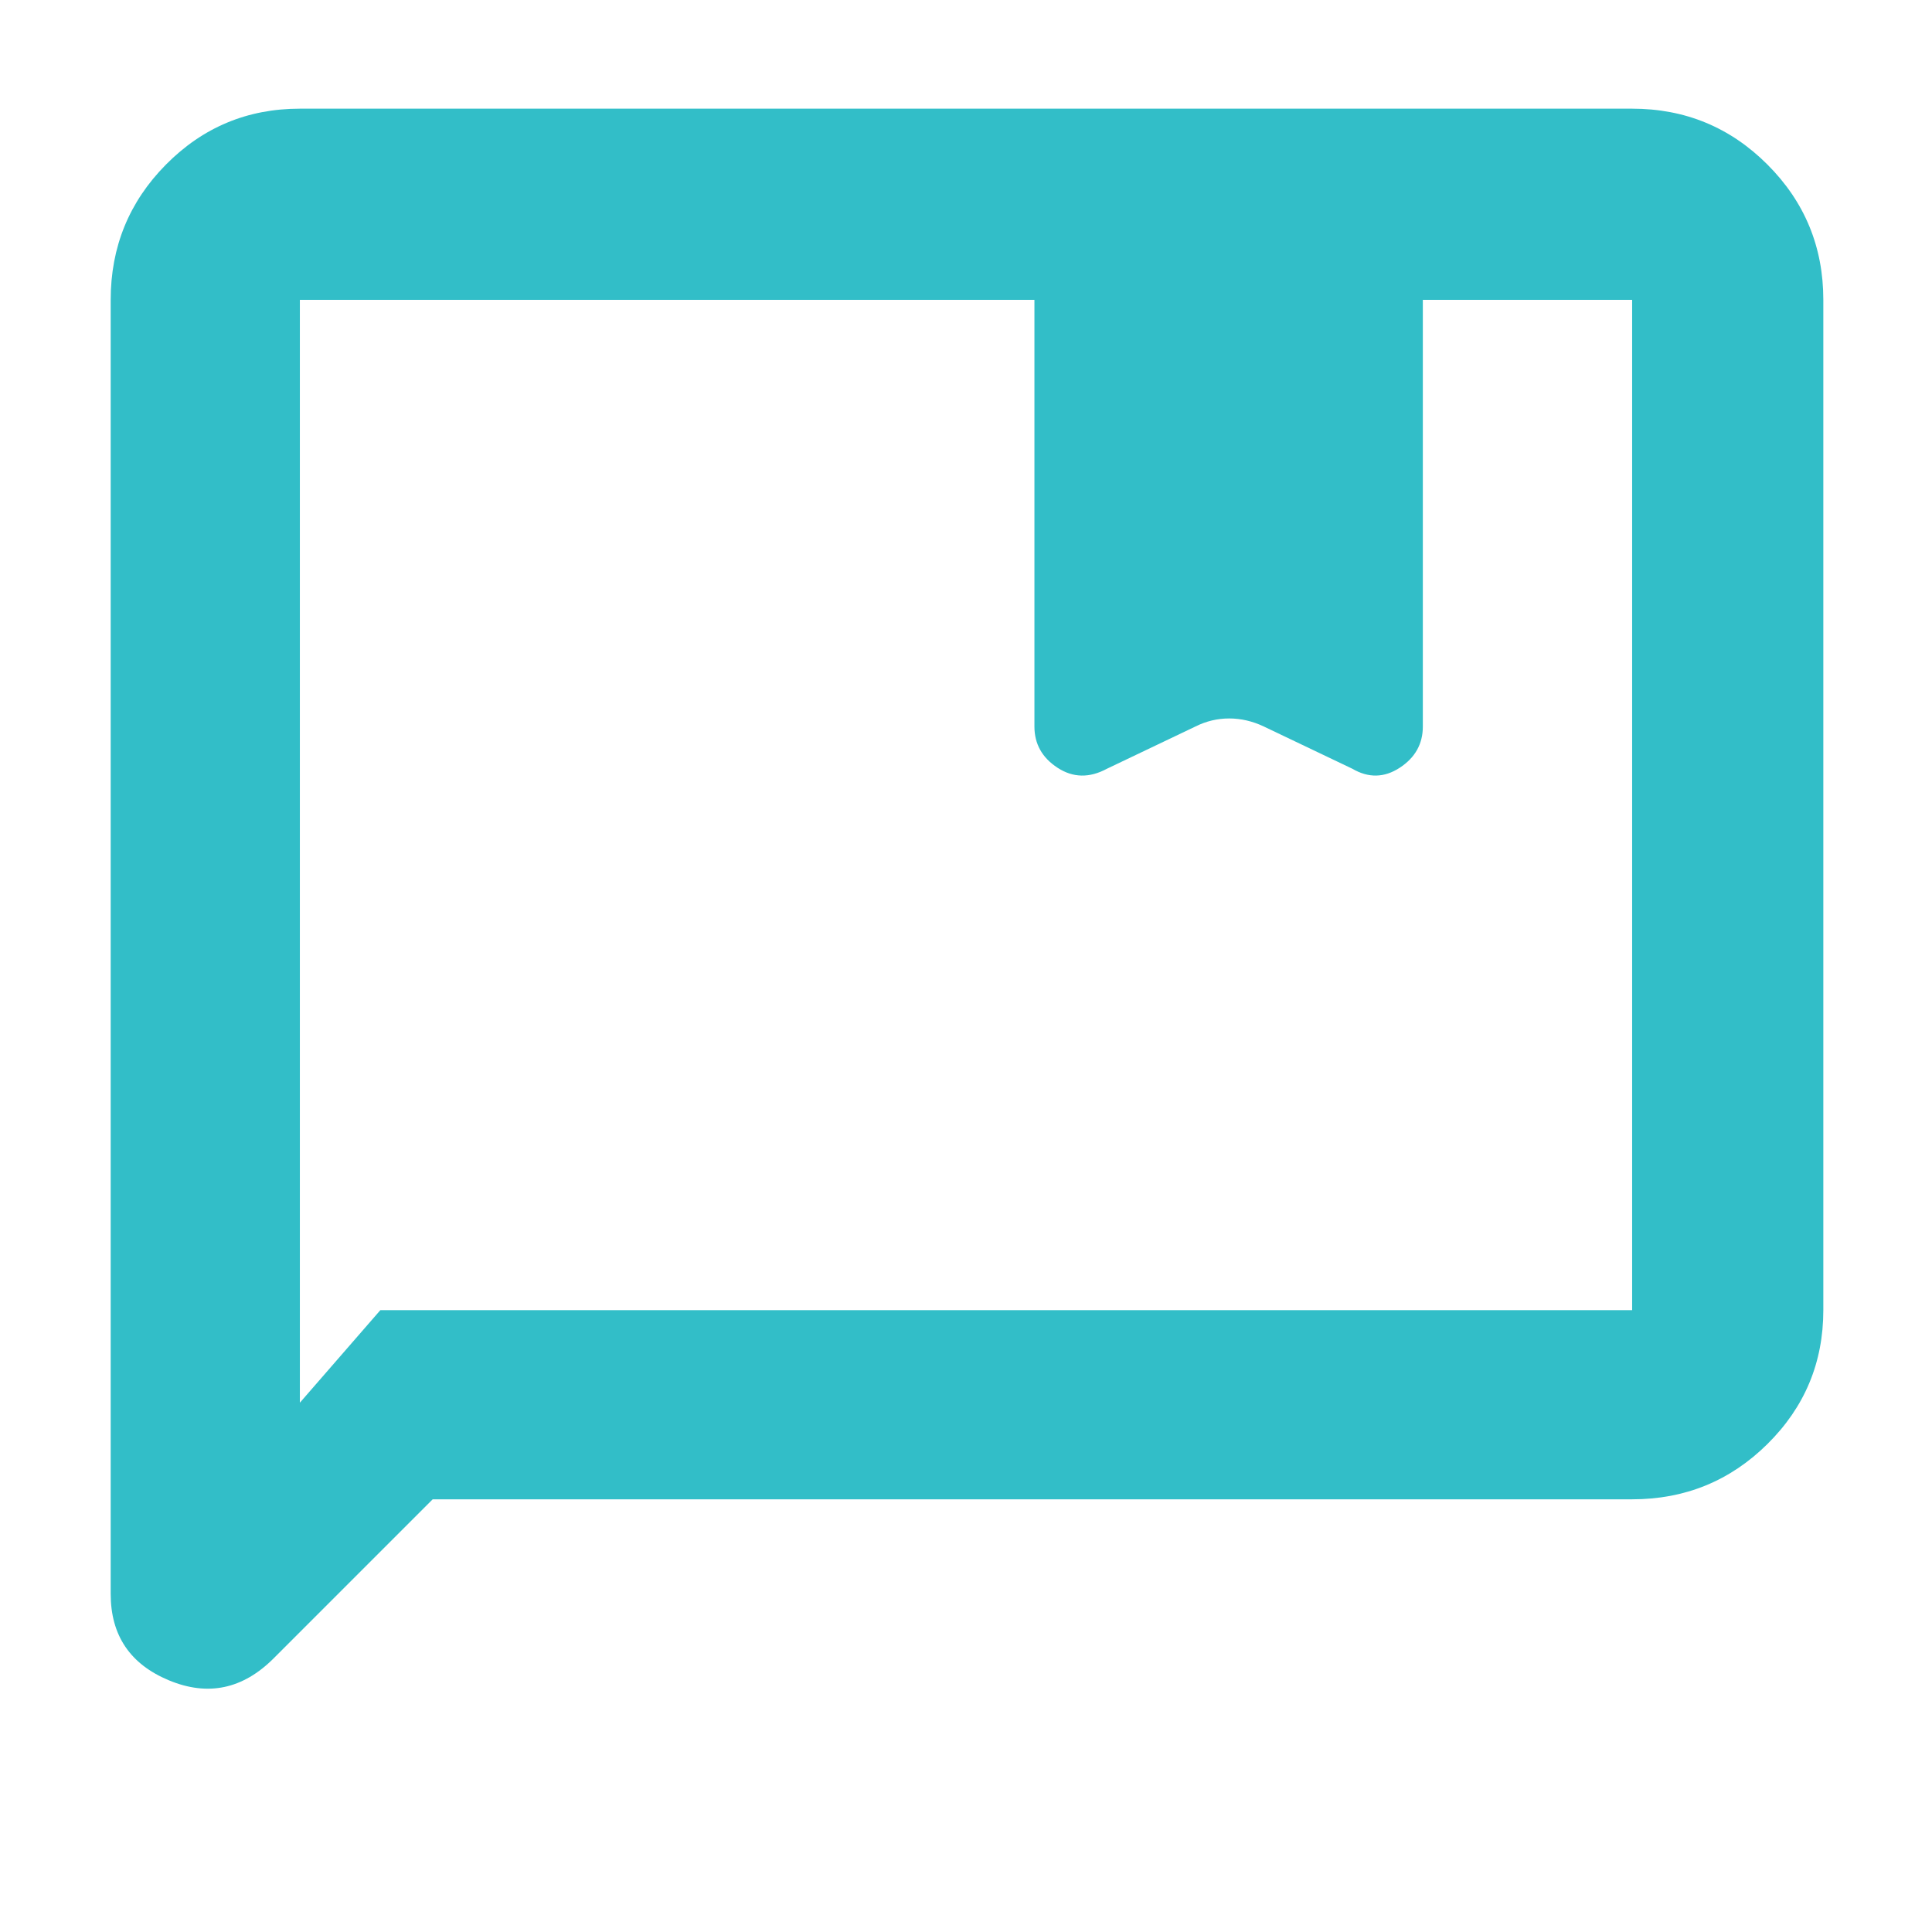 <svg xmlns="http://www.w3.org/2000/svg" height="48" viewBox="0 -960 960 960" width="48"><path fill="rgb(50, 190, 200)" d="m215-215-79 79q-23 23-52 10.97T55-168v-643q0-39.46 27.47-67.23Q109.95-906 149-906h662q39.46 0 67.23 27.77Q906-850.46 906-811v502q0 39.05-27.77 66.52Q850.46-215 811-215H215Zm596-94v-502H707v212q0 13-11.5 20.5t-23.5.5l-44-21q-8.45-4-17.23-4-8.77 0-16.77 4l-44 21q-13 7-24.5-.5T514-599v-212H149v548l40-46h622Zm-662 0v-502 502Z"/></svg>